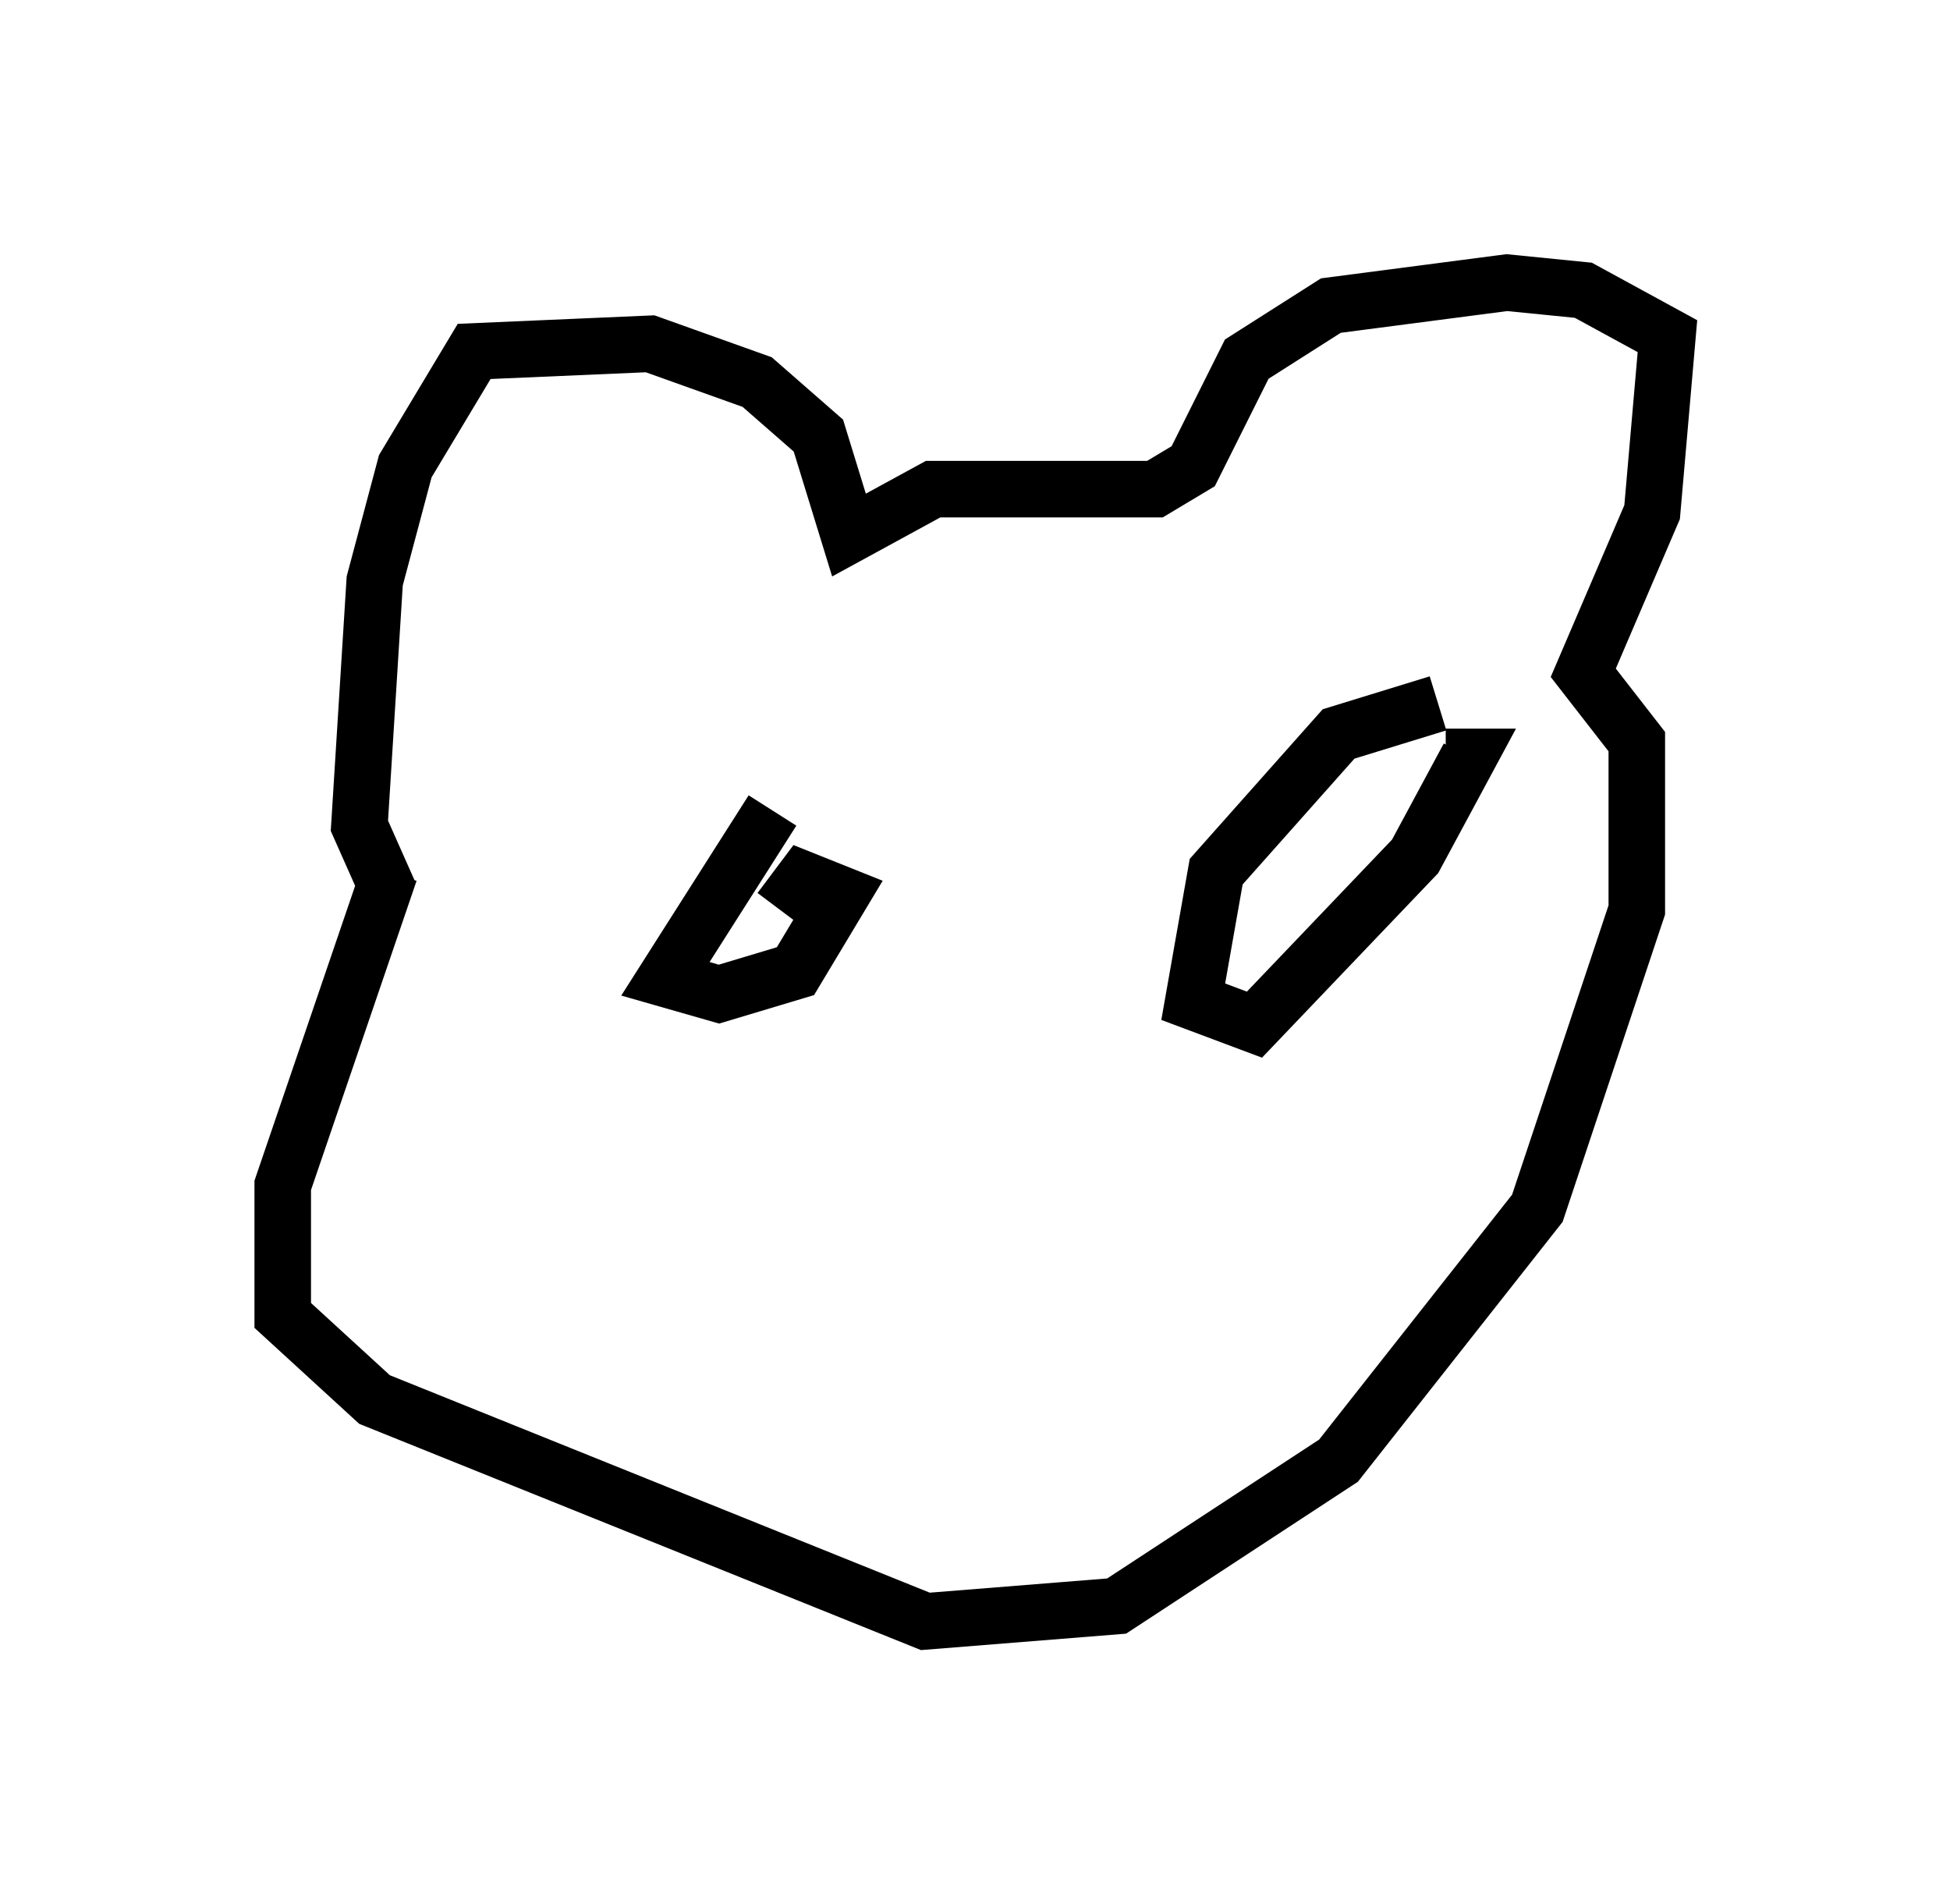 <?xml version="1.0" encoding="utf-8" ?>
<svg baseProfile="full" height="33.68" version="1.1" width="34.492" xmlns="http://www.w3.org/2000/svg" xmlns:ev="http://www.w3.org/2001/xml-events" xmlns:xlink="http://www.w3.org/1999/xlink"><defs /><rect fill="white" height="33.68" width="34.492" x="0" y="0" /><path d="M7.03, 13.931 m-0.135, 1.488 l-1.894, 5.548 0.0, 2.3 l1.624, 1.488 9.743, 3.924 l3.383, -0.271 3.924, -2.571 l3.518, -4.465 1.759, -5.277 l0.0, -2.977 -0.947, -1.218 l1.218, -2.842 0.271, -3.112 l-1.488, -0.812 -1.353, -0.135 l-3.112, 0.406 -1.488, 0.947 l-0.947, 1.894 -0.677, 0.406 l-3.924, 0.0 -1.488, 0.812 l-0.541, -1.759 -1.083, -0.947 l-1.894, -0.677 -3.112, 0.135 l-1.218, 2.03 -0.541, 2.03 l-0.271, 4.33 0.541, 1.218 m6.766, -1.488 l-1.894, 2.977 0.947, 0.271 l1.353, -0.406 0.812, -1.353 l-0.677, -0.271 -0.406, 0.541 m11.637, -3.654 l-1.759, 0.541 -2.165, 2.436 l-0.406, 2.3 1.083, 0.406 l2.842, -2.977 0.947, -1.759 l-0.406, 0.0 m-7.984, 4.736 " fill="none" stroke="black" stroke-width="1" /></svg>